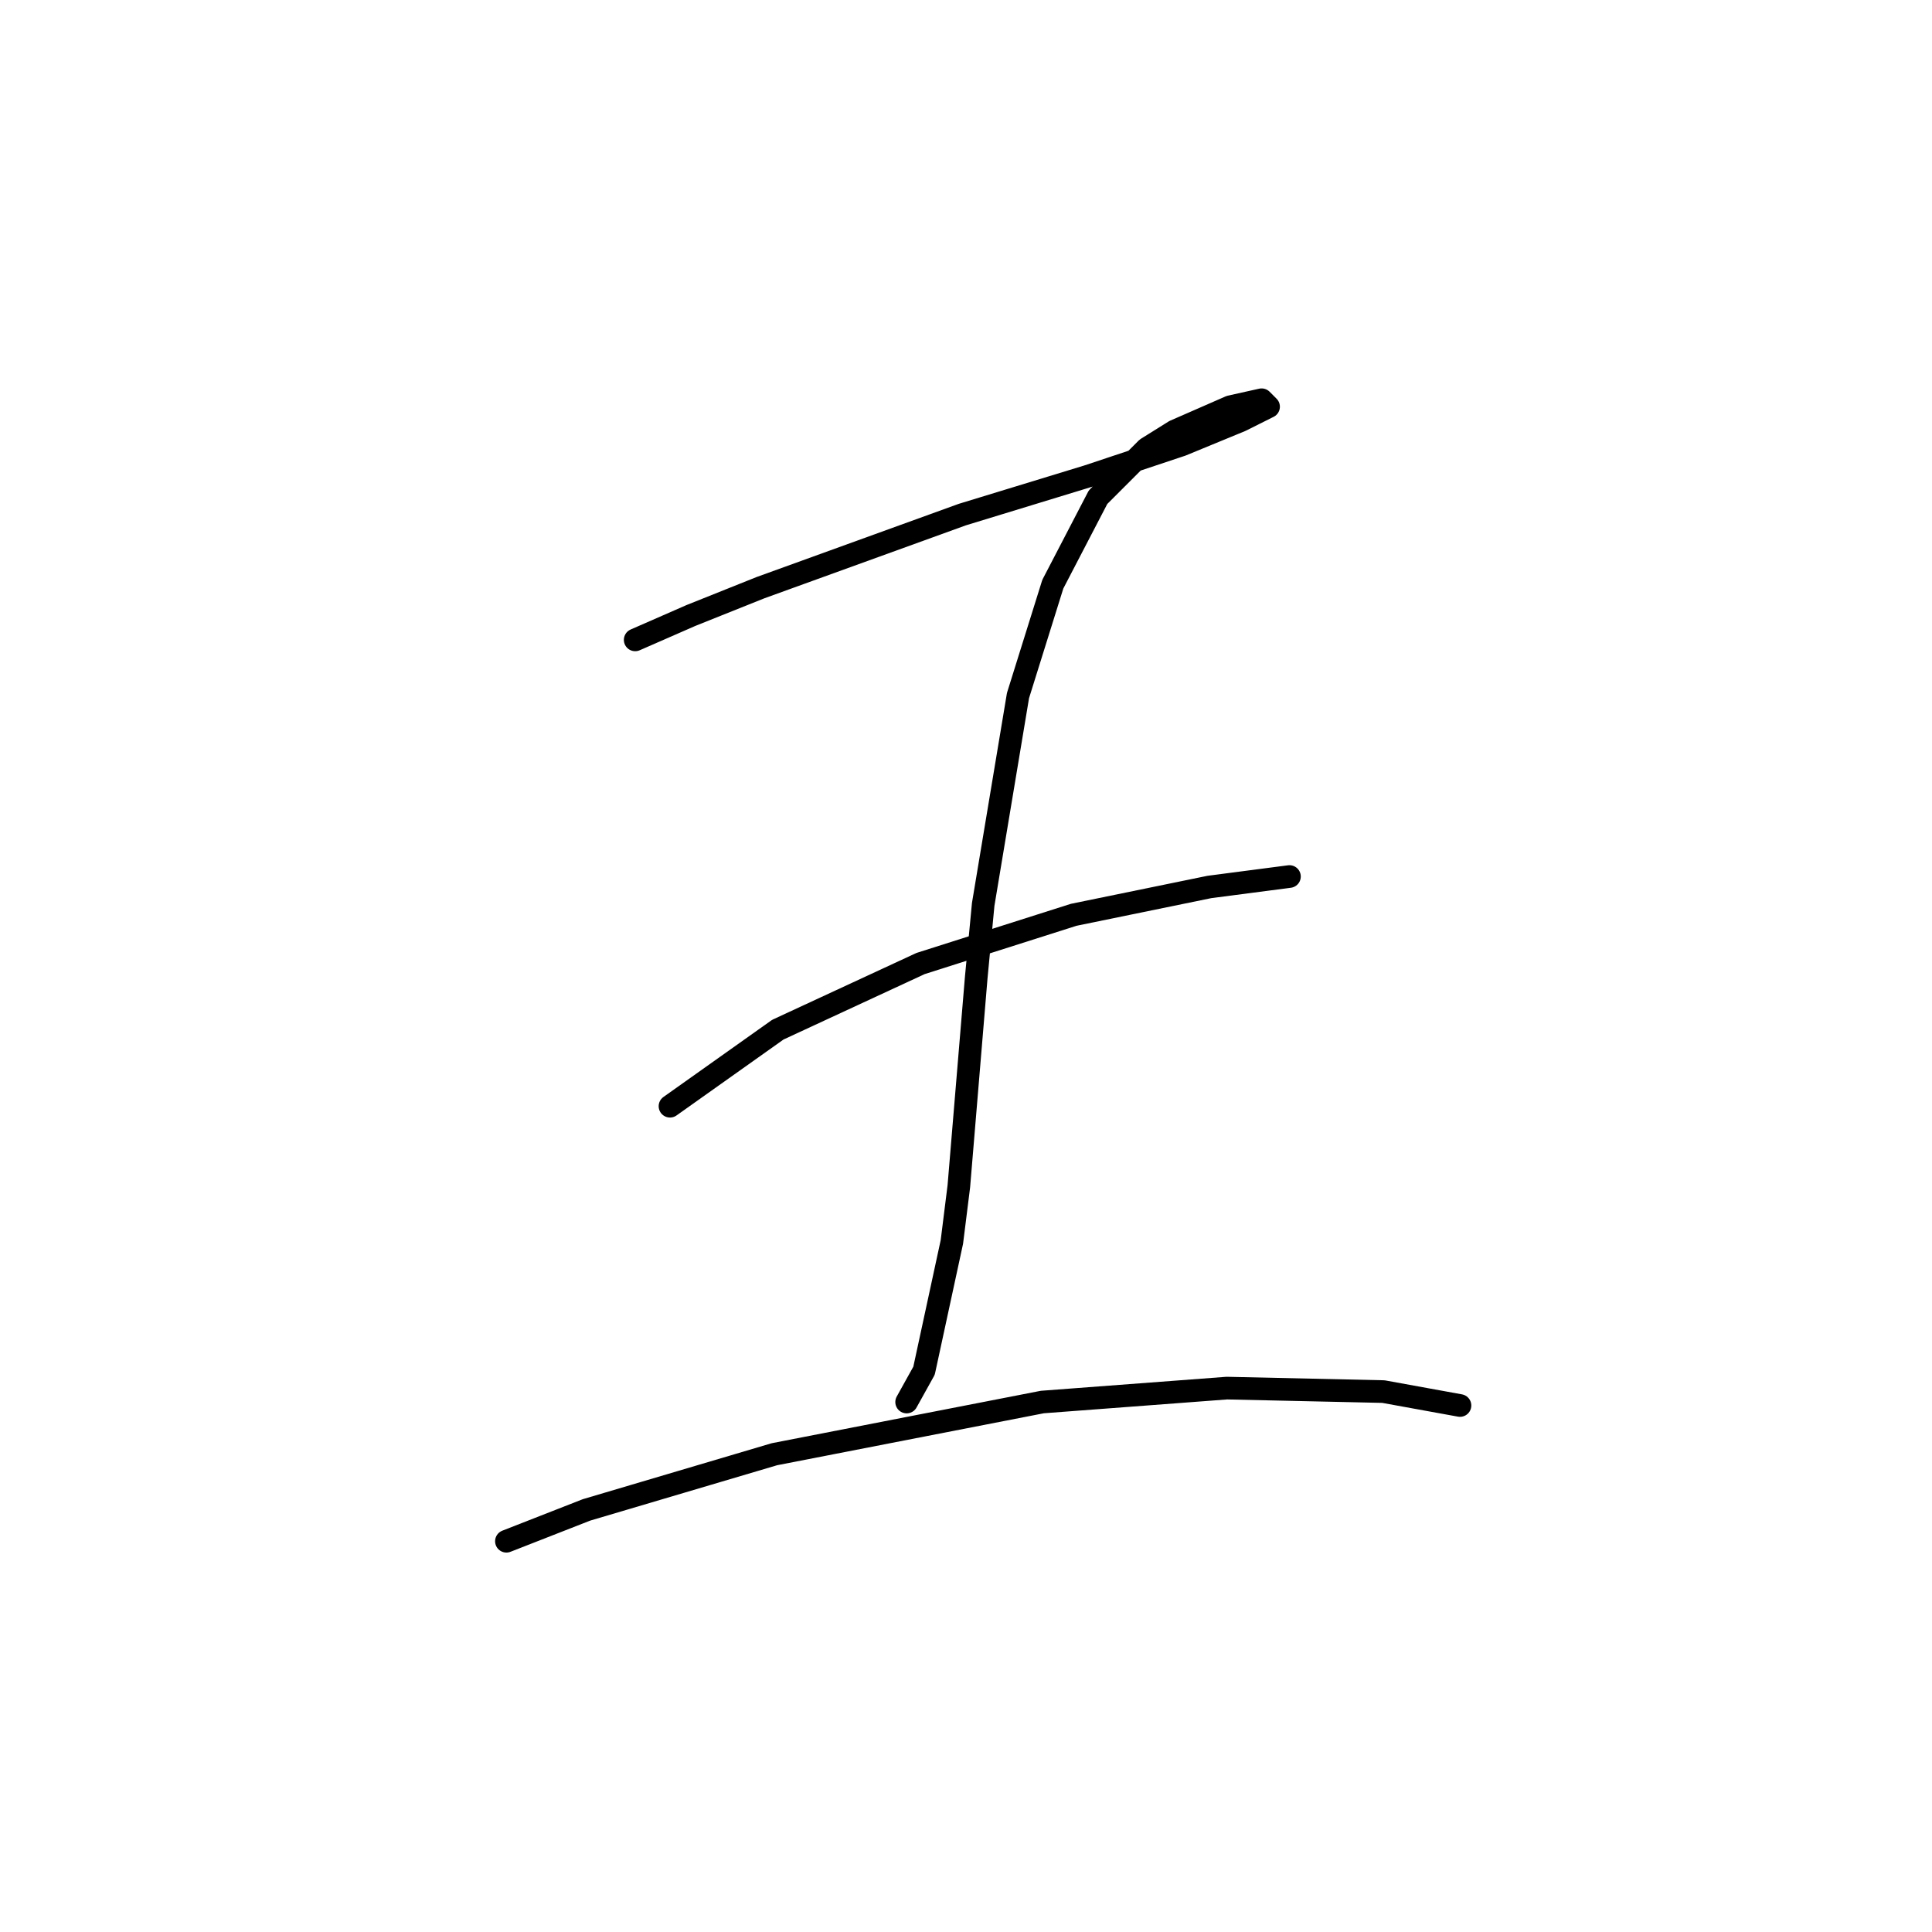 <?xml version="1.0" standalone="no"?>
    <svg width="256" height="256" xmlns="http://www.w3.org/2000/svg" version="1.1">
    <polyline stroke="black" stroke-width="3" stroke-linecap="round" fill="transparent" stroke-linejoin="round" points="84.165 84.787 91.543 81.559 100.766 77.87 127.512 68.186 144.113 63.113 156.564 58.963 164.403 55.735 166.248 54.813 168.092 53.891 167.17 52.968 163.02 53.891 155.642 57.119 151.952 59.424 145.497 65.88 139.502 77.409 134.89 92.165 130.279 119.833 129.357 129.517 127.051 157.186 126.129 164.564 122.44 181.626 120.134 185.776 120.134 185.776 " />
        <polyline stroke="black" stroke-width="3" stroke-linecap="round" fill="transparent" stroke-linejoin="round" points="88.777 146.579 103.072 136.434 121.978 127.673 142.269 121.217 160.253 117.528 170.859 116.144 170.859 116.144 " />
        <polyline stroke="black" stroke-width="3" stroke-linecap="round" fill="transparent" stroke-linejoin="round" points="67.103 204.222 77.709 200.071 90.16 196.382 102.611 192.693 138.118 185.776 162.559 183.932 183.31 184.393 193.455 186.237 193.455 186.237 " />
        </svg>